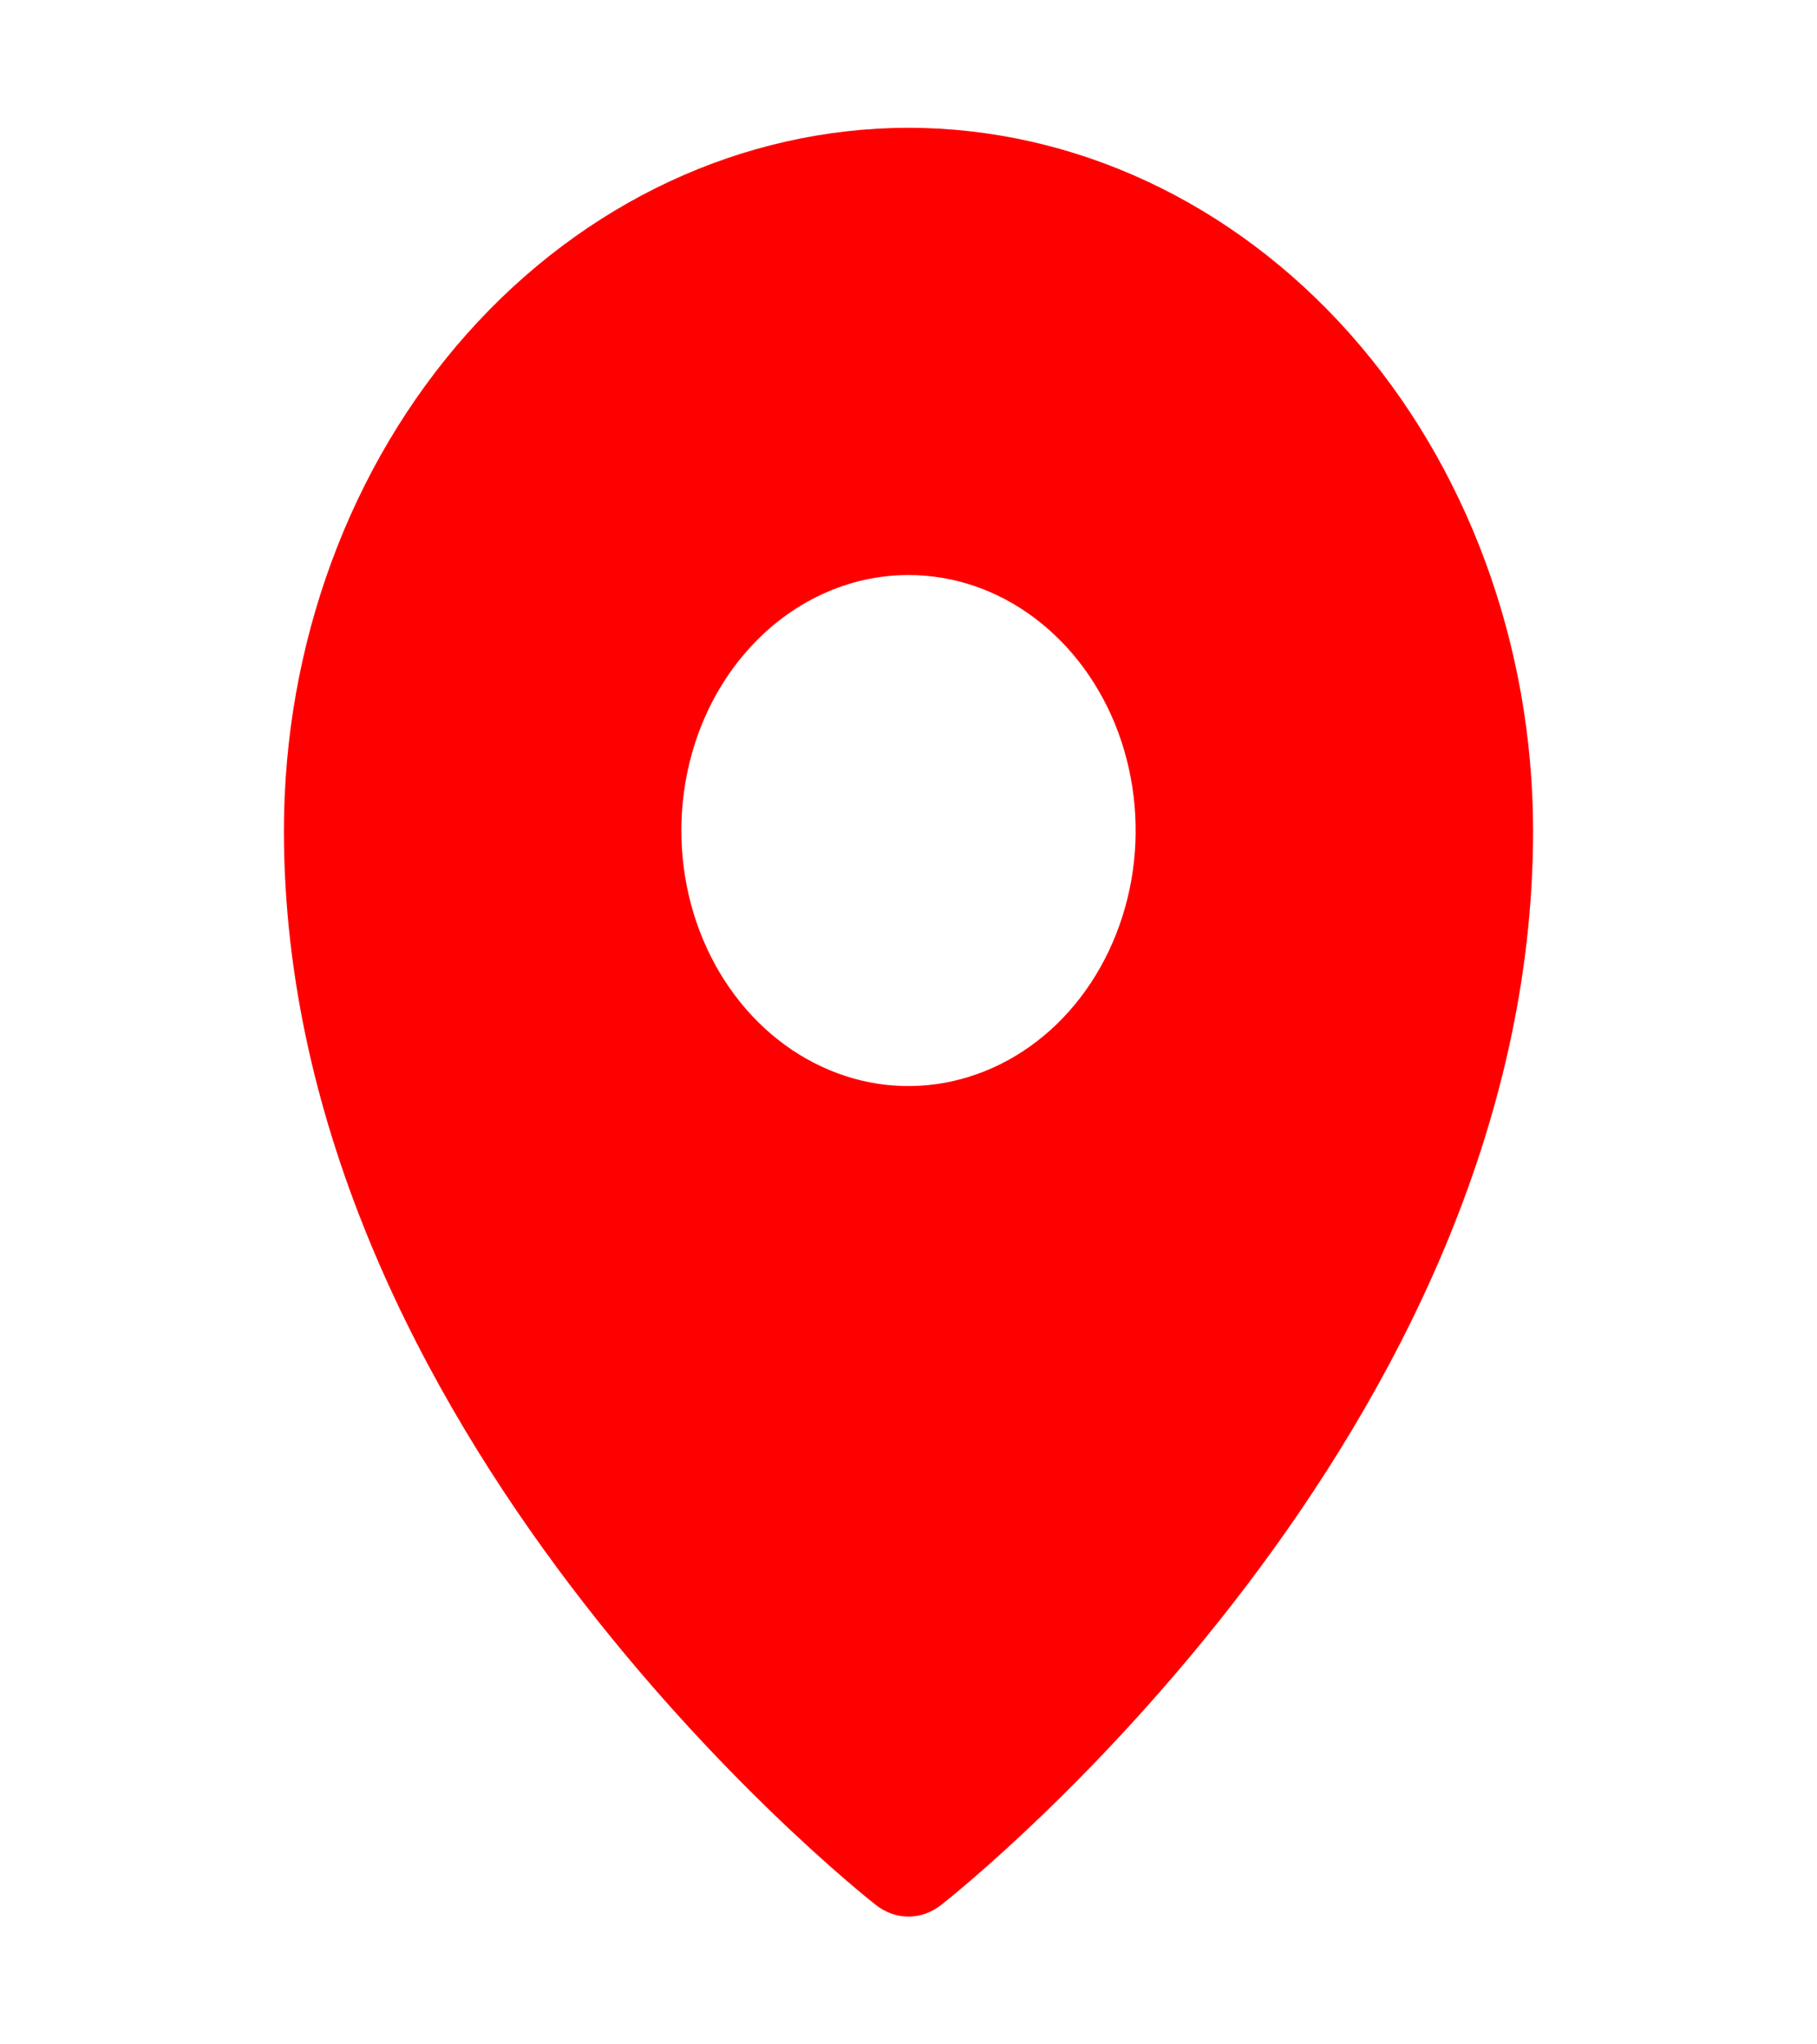 <svg width="16" height="18" viewBox="0 0 16 18" fill="none" xmlns="http://www.w3.org/2000/svg">
<g clip-path="url(#clip0_91_62)">
<path d="M8 1.125C6.541 1.127 5.144 1.779 4.112 2.939C3.081 4.099 2.501 5.672 2.5 7.312C2.5 12.607 7.5 16.606 7.713 16.773C7.797 16.839 7.897 16.875 8 16.875C8.102 16.875 8.203 16.839 8.287 16.773C8.5 16.606 13.5 12.607 13.5 7.312C13.498 5.672 12.918 4.099 11.887 2.939C10.856 1.779 9.458 1.127 8 1.125ZM8 5.063C8.396 5.063 8.782 5.194 9.111 5.442C9.44 5.689 9.696 6.04 9.848 6.451C9.999 6.863 10.039 7.315 9.962 7.751C9.884 8.188 9.694 8.589 9.414 8.904C9.135 9.218 8.778 9.432 8.39 9.519C8.002 9.606 7.6 9.562 7.235 9.391C6.869 9.221 6.557 8.933 6.337 8.563C6.117 8.193 6 7.758 6 7.313C6 7.017 6.052 6.724 6.152 6.451C6.253 6.178 6.4 5.93 6.586 5.722C6.771 5.513 6.992 5.347 7.235 5.234C7.477 5.121 7.737 5.063 8 5.063Z" fill="#FF0000"/>
</g>
<defs>
<clipPath id="clip0_91_62">
<rect width="16" height="18" fill="white"/>
</clipPath>
</defs>
</svg>
